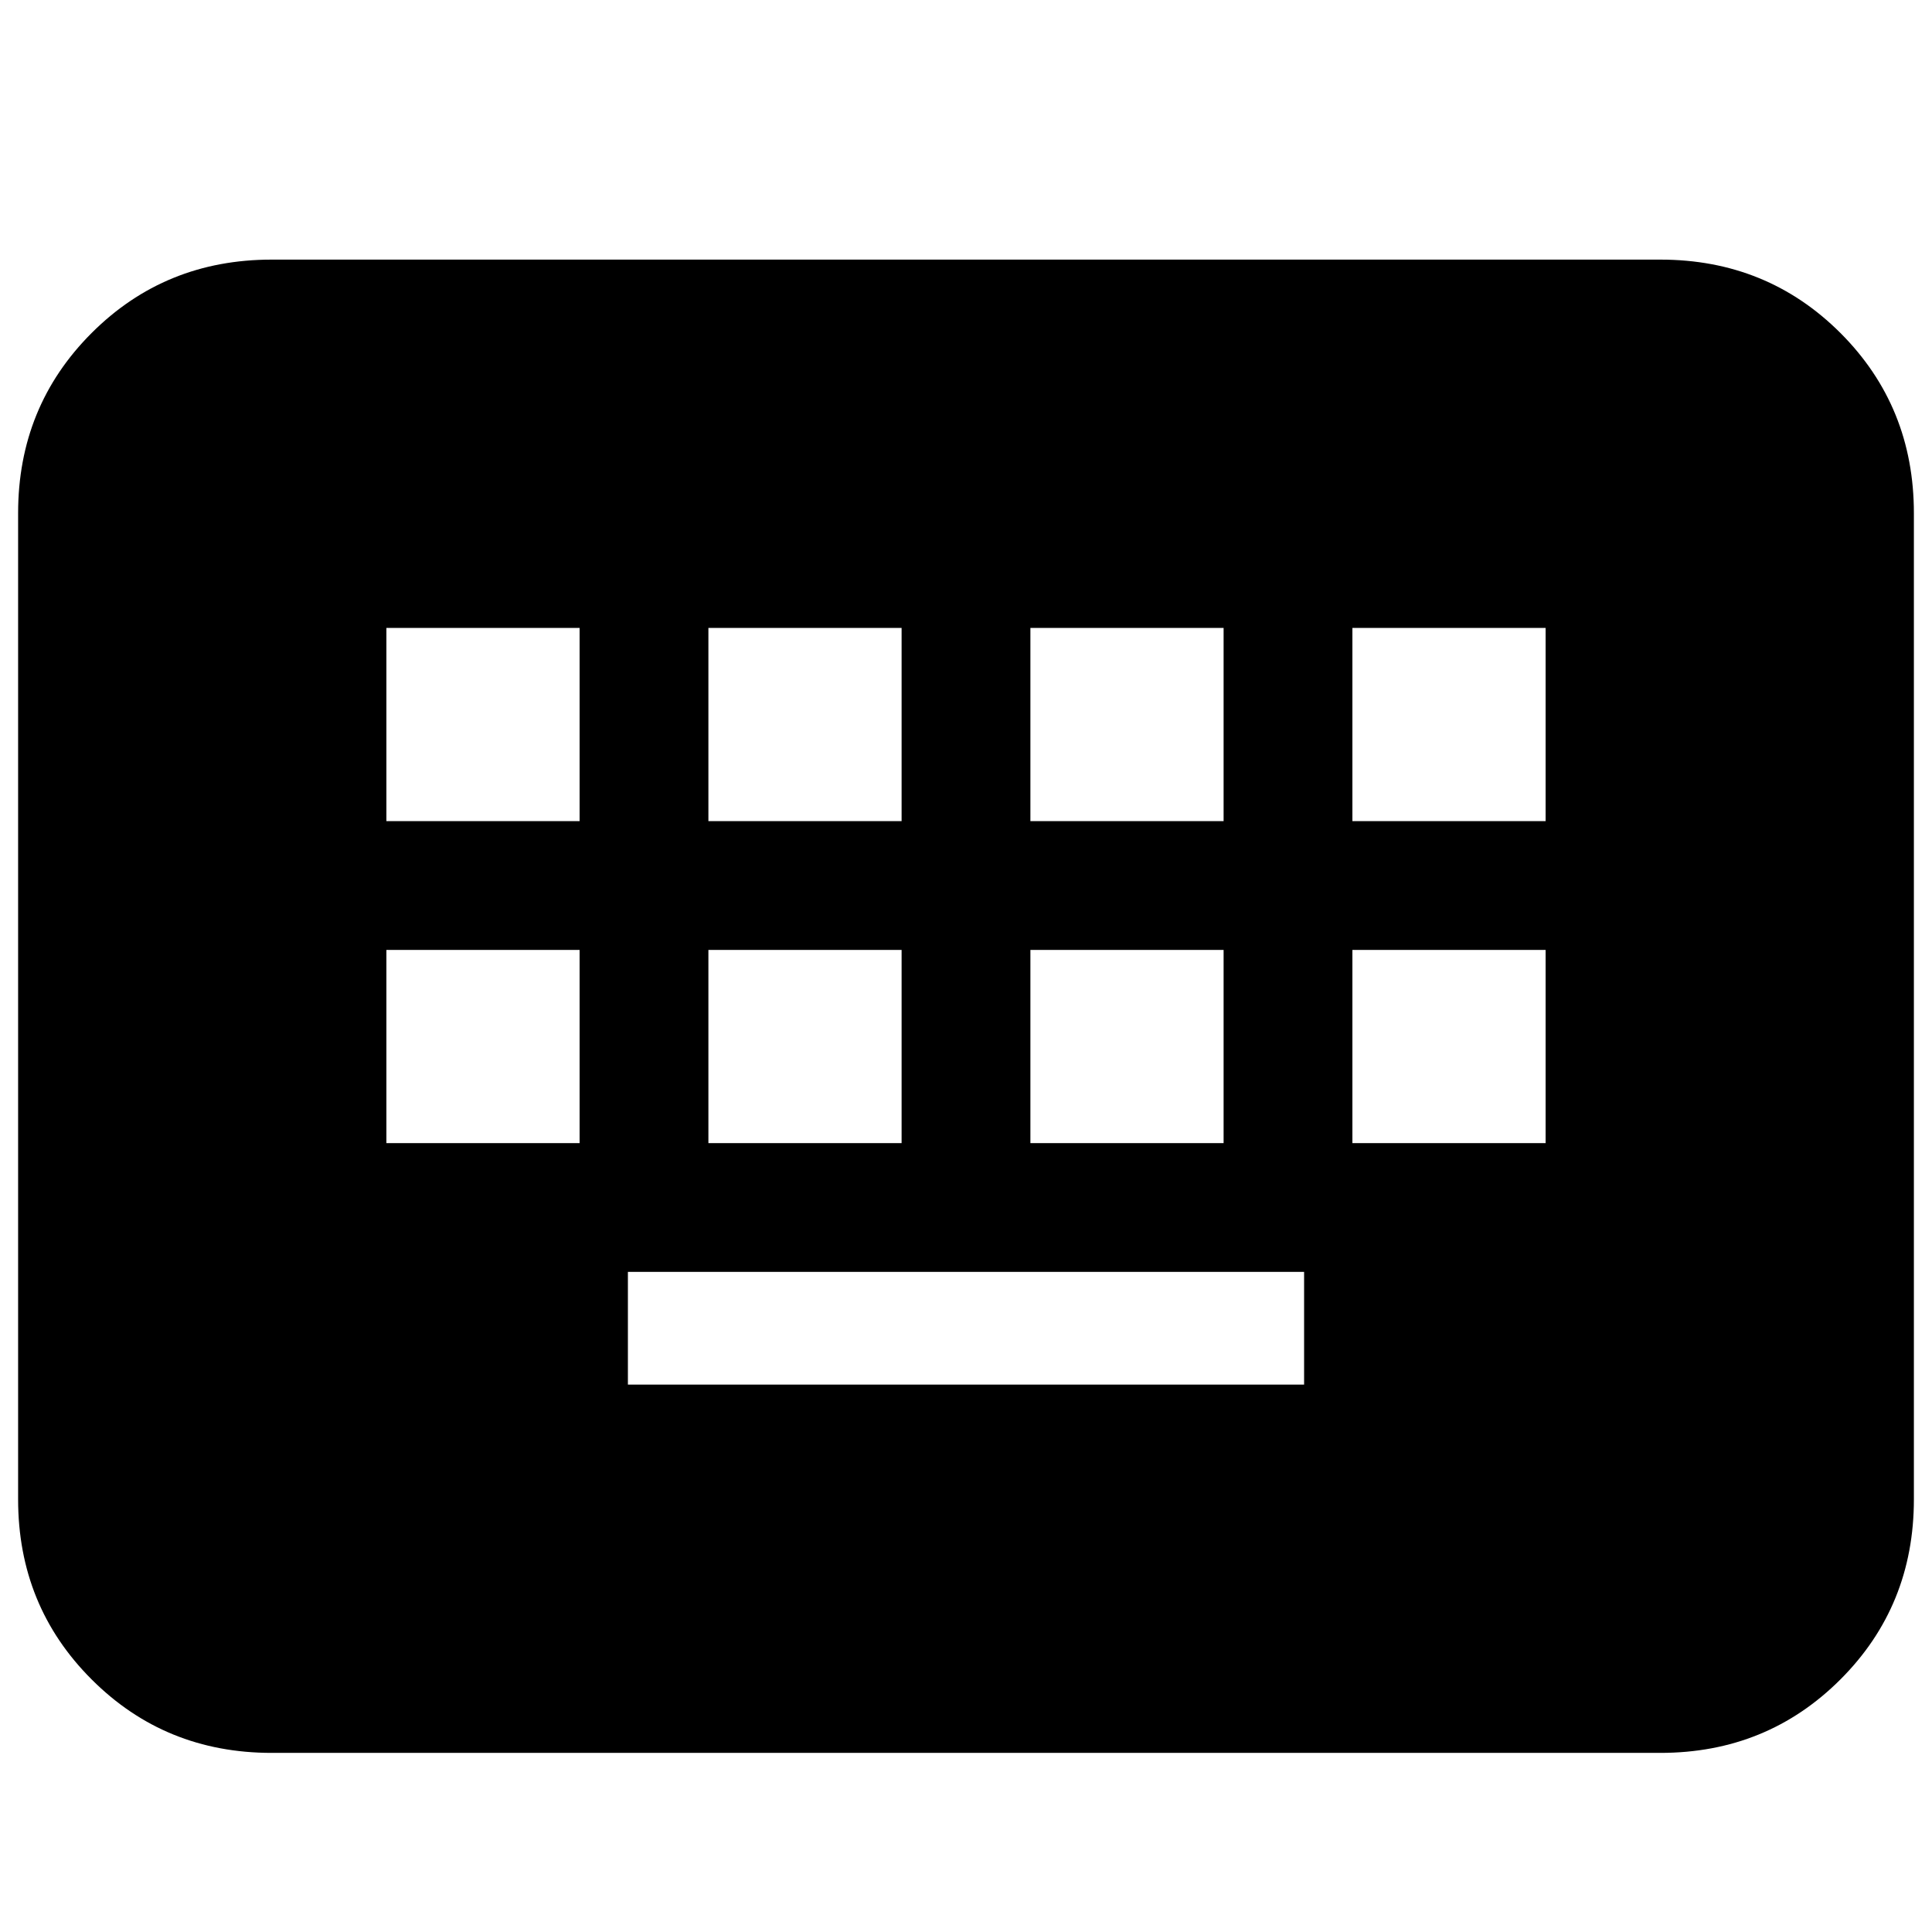 <svg xmlns="http://www.w3.org/2000/svg" height="24" width="24"><path d="M3.375 21.775Q2.05 21.775 1.138 20.862Q0.225 19.95 0.225 18.625V6.375Q0.225 5.05 1.138 4.137Q2.05 3.225 3.375 3.225H20.625Q21.95 3.225 22.863 4.137Q23.775 5.05 23.775 6.375V18.625Q23.775 19.95 22.863 20.862Q21.95 21.775 20.625 21.775ZM8.8 10.2H11.2V7.8H8.8ZM4.8 10.2H7.2V7.8H4.8ZM7.8 17.2H16.2V15.8H7.8ZM12.8 10.2H15.2V7.8H12.8ZM8.8 14.2H11.2V11.8H8.8ZM4.8 14.2H7.2V11.8H4.8ZM12.8 14.2H15.2V11.8H12.8ZM16.8 10.2H19.2V7.8H16.8ZM16.8 14.2H19.2V11.8H16.8Z"/></svg>
